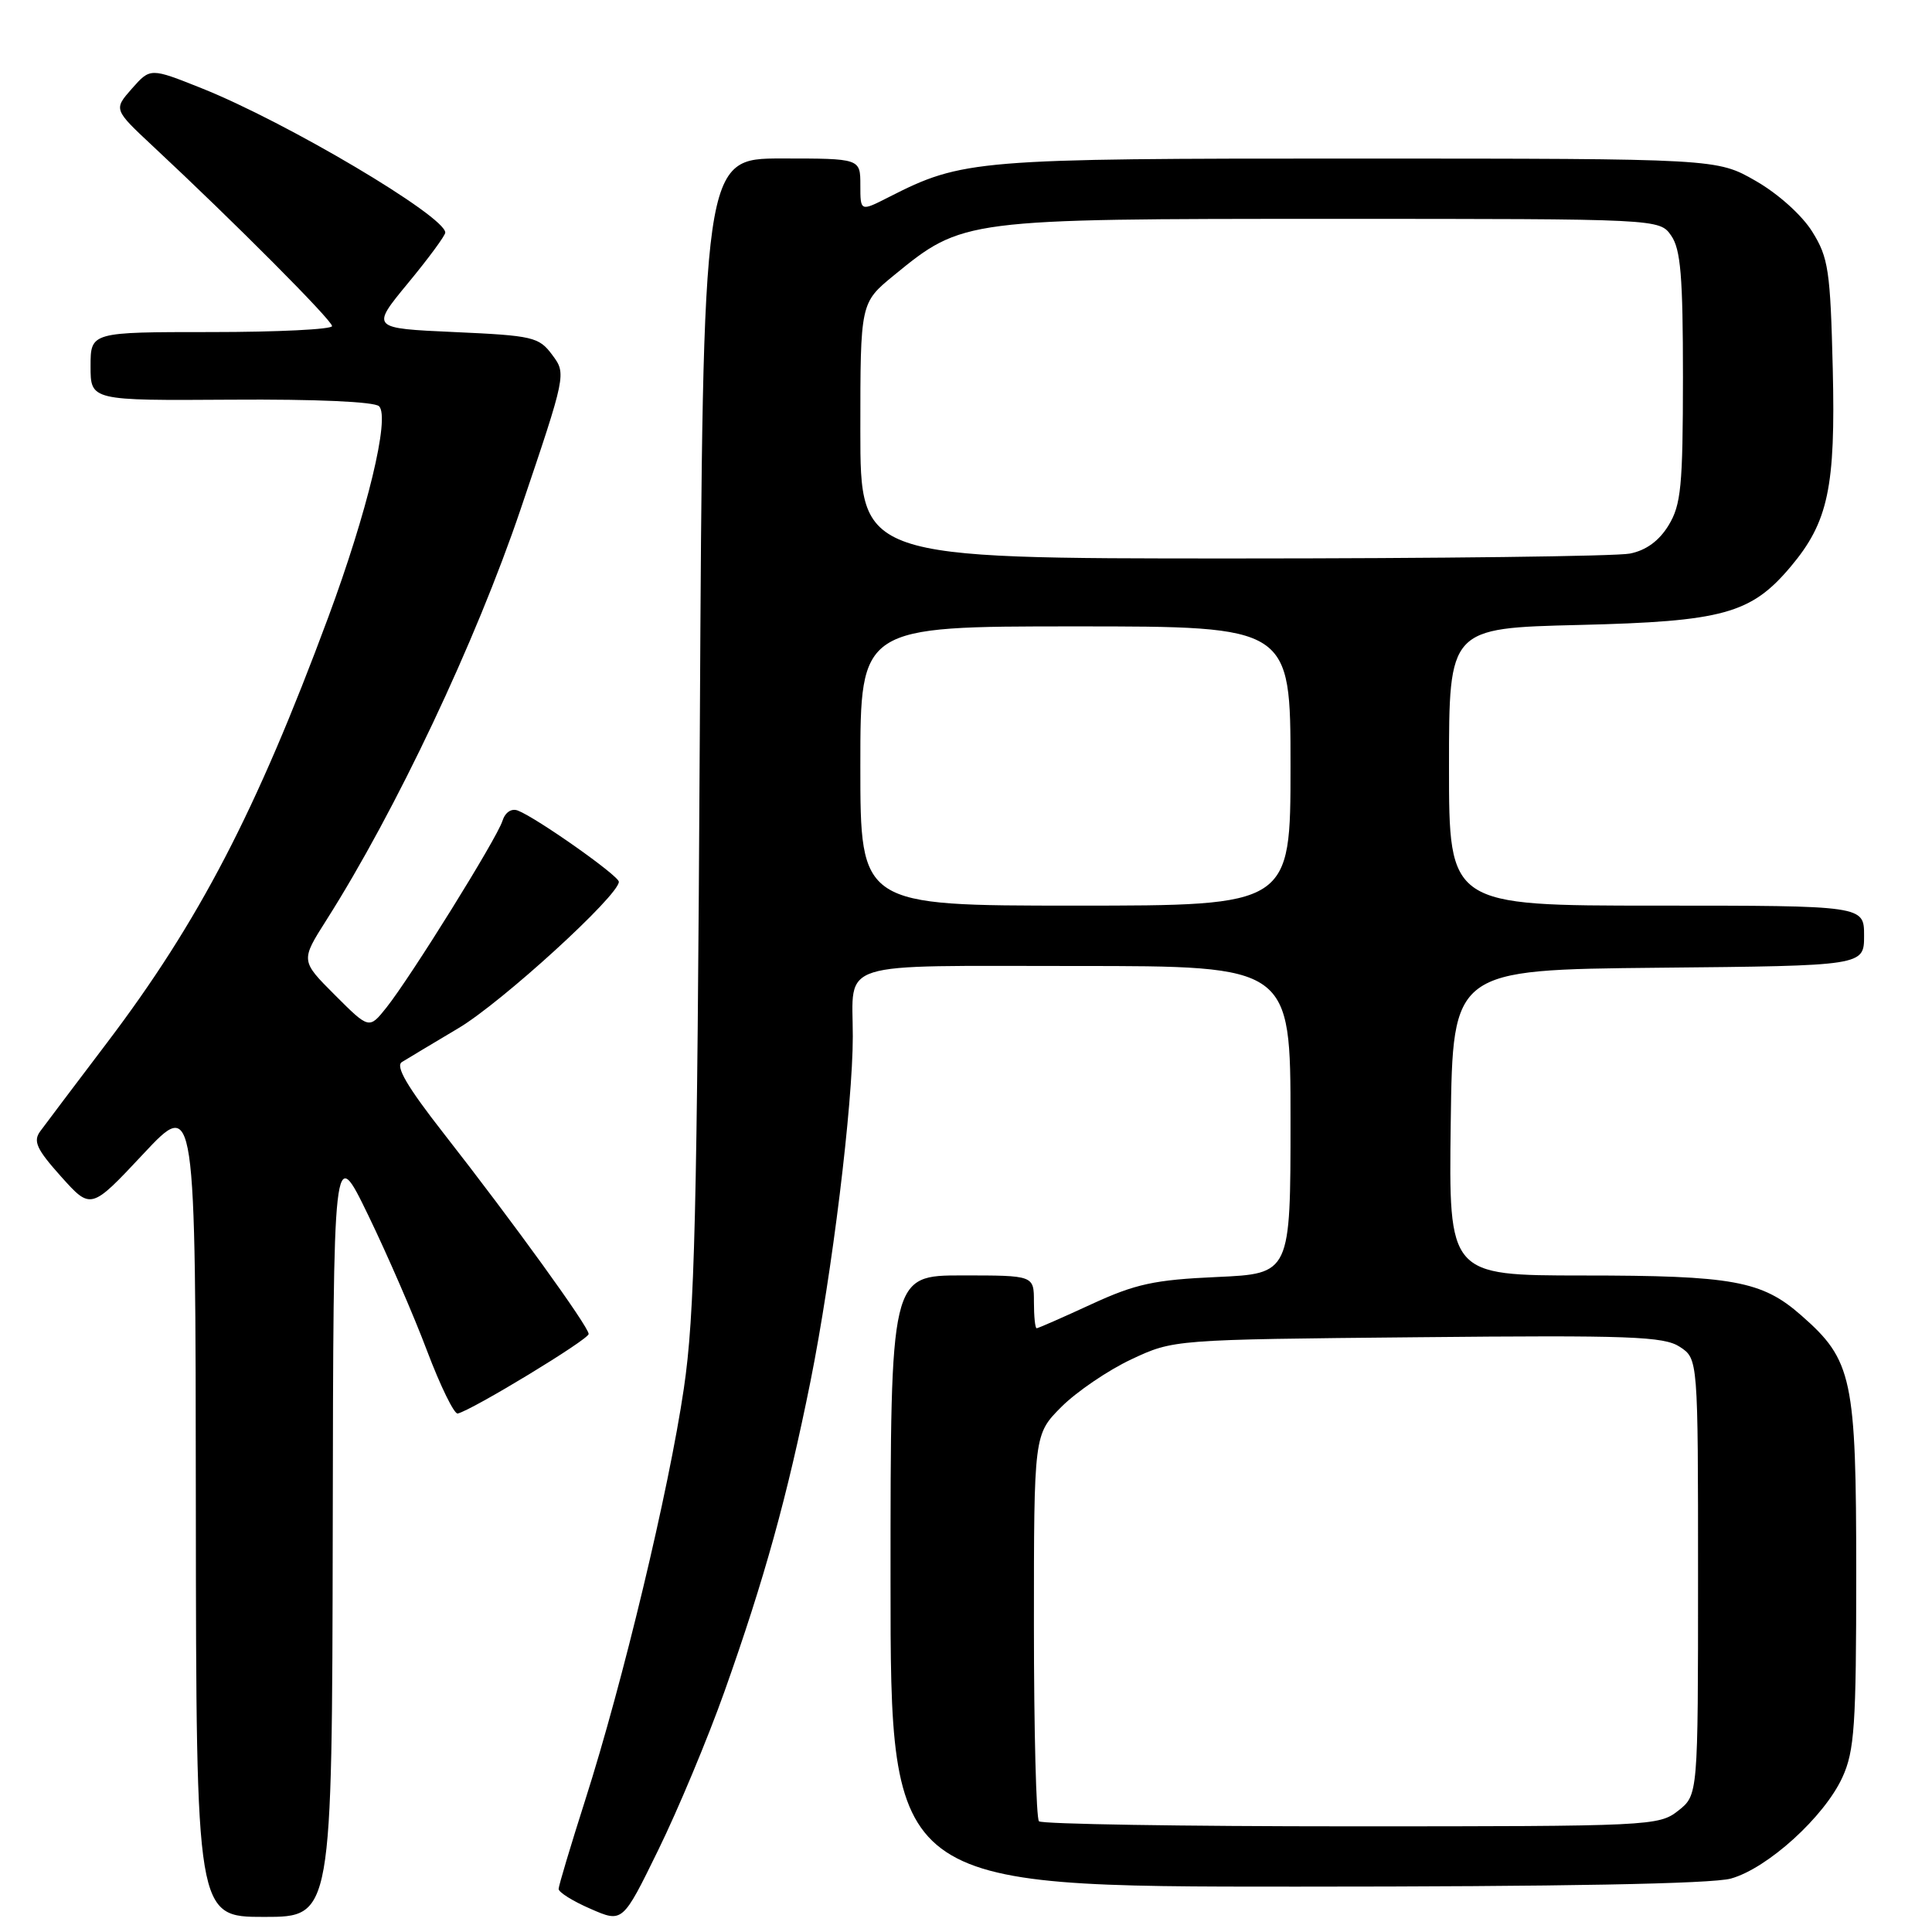 <?xml version="1.0" encoding="UTF-8" standalone="no"?>
<!DOCTYPE svg PUBLIC "-//W3C//DTD SVG 1.1//EN" "http://www.w3.org/Graphics/SVG/1.1/DTD/svg11.dtd" >
<svg xmlns="http://www.w3.org/2000/svg" xmlns:xlink="http://www.w3.org/1999/xlink" version="1.1" viewBox="0 0 256 256">
 <g >
 <path fill="currentColor"
d=" M 95.99 224.15 C 101.29 209.24 104.33 198.26 107.40 183.00 C 110.26 168.71 113.00 146.41 113.00 137.33 C 113.00 127.16 110.34 128.00 142.61 128.00 C 171.00 128.00 171.00 128.00 171.00 148.38 C 171.00 168.77 171.00 168.77 161.25 169.21 C 152.96 169.58 150.47 170.12 144.61 172.82 C 140.82 174.57 137.56 176.00 137.36 176.00 C 137.16 176.00 137.00 174.43 137.00 172.50 C 137.00 169.00 137.00 169.00 127.50 169.00 C 118.00 169.00 118.00 169.00 118.00 209.50 C 118.00 250.00 118.00 250.00 171.75 249.99 C 206.85 249.99 226.84 249.62 229.35 248.92 C 234.21 247.57 241.74 240.73 244.13 235.50 C 245.73 232.00 245.96 228.65 245.96 208.50 C 245.96 182.59 245.46 180.24 238.68 174.30 C 233.47 169.71 229.62 169.01 209.73 169.01 C 191.96 169.00 191.96 169.00 192.23 148.75 C 192.50 128.50 192.50 128.50 219.75 128.23 C 247.00 127.97 247.00 127.97 247.00 123.98 C 247.00 120.00 247.00 120.00 219.50 120.00 C 192.00 120.00 192.00 120.00 192.00 101.61 C 192.00 83.23 192.00 83.23 209.25 82.81 C 228.32 82.35 232.02 81.33 237.28 75.08 C 242.25 69.17 243.23 64.58 242.85 48.85 C 242.53 35.85 242.28 34.14 240.14 30.71 C 238.78 28.52 235.61 25.67 232.64 23.97 C 227.50 21.02 227.50 21.02 179.93 21.01 C 129.23 21.00 127.55 21.14 117.75 26.13 C 114.00 28.04 114.00 28.04 114.00 24.52 C 114.00 21.00 114.00 21.00 103.57 21.00 C 93.14 21.00 93.14 21.00 92.73 96.75 C 92.37 161.28 92.06 174.20 90.61 184.00 C 88.62 197.51 82.52 222.95 77.55 238.50 C 75.62 244.55 74.03 249.86 74.02 250.29 C 74.01 250.73 75.91 251.92 78.25 252.93 C 82.50 254.79 82.50 254.79 87.22 245.14 C 89.82 239.84 93.77 230.39 95.99 224.15 Z  M 44.09 202.75 C 44.17 151.50 44.17 151.50 48.78 161.00 C 51.31 166.22 54.83 174.32 56.59 179.00 C 58.36 183.68 60.19 187.41 60.65 187.30 C 62.63 186.82 78.00 177.49 78.00 176.76 C 78.00 175.79 67.98 161.93 58.75 150.13 C 53.95 143.99 52.37 141.28 53.25 140.73 C 53.94 140.30 57.32 138.28 60.76 136.23 C 66.49 132.82 82.00 118.66 82.00 116.84 C 82.00 116.04 71.10 108.36 68.61 107.40 C 67.76 107.08 66.93 107.64 66.57 108.79 C 65.83 111.12 54.45 129.42 51.21 133.50 C 48.91 136.38 48.91 136.38 44.37 131.84 C 39.83 127.30 39.83 127.30 43.26 121.90 C 52.47 107.39 63.04 85.03 68.97 67.52 C 75.04 49.58 75.05 49.54 73.17 47.02 C 71.41 44.65 70.62 44.47 60.21 44.00 C 49.13 43.50 49.13 43.50 54.06 37.52 C 56.78 34.23 59.00 31.21 59.00 30.82 C 59.00 28.65 37.95 16.17 26.71 11.69 C 19.92 8.98 19.92 8.98 17.48 11.74 C 15.05 14.50 15.05 14.50 20.27 19.38 C 31.06 29.44 44.00 42.44 44.00 43.21 C 44.00 43.64 36.80 44.00 28.00 44.00 C 12.00 44.00 12.00 44.00 12.00 48.54 C 12.00 53.08 12.00 53.08 30.62 52.96 C 41.89 52.88 49.63 53.23 50.23 53.83 C 51.70 55.30 48.67 67.84 43.50 81.78 C 33.94 107.54 26.36 122.11 14.15 138.21 C 9.94 143.76 5.97 149.03 5.33 149.90 C 4.36 151.22 4.85 152.28 8.10 155.91 C 12.05 160.31 12.05 160.31 18.98 152.91 C 25.91 145.50 25.91 145.50 25.95 199.75 C 26.00 254.00 26.00 254.00 35.00 254.00 C 44.00 254.00 44.00 254.00 44.09 202.75 Z  M 137.67 241.33 C 137.30 240.97 137.00 229.28 137.00 215.37 C 137.00 190.07 137.00 190.07 140.66 186.40 C 142.68 184.39 146.84 181.56 149.91 180.12 C 155.50 177.50 155.50 177.50 187.83 177.19 C 216.02 176.91 220.47 177.08 222.58 178.46 C 225.00 180.05 225.00 180.05 225.00 208.95 C 225.00 237.85 225.00 237.85 222.37 239.93 C 219.80 241.95 218.69 242.00 179.03 242.00 C 156.65 242.00 138.03 241.70 137.67 241.33 Z  M 114.00 101.50 C 114.00 83.00 114.00 83.00 142.50 83.00 C 171.00 83.00 171.00 83.00 171.00 101.50 C 171.00 120.00 171.00 120.00 142.50 120.00 C 114.00 120.00 114.00 120.00 114.00 101.50 Z  M 114.00 57.07 C 114.00 40.13 114.00 40.13 118.44 36.49 C 127.57 29.02 127.70 29.00 176.45 29.00 C 219.89 29.00 219.89 29.00 221.44 31.22 C 222.70 33.02 223.00 36.63 223.00 49.97 C 222.99 64.42 222.75 66.89 221.10 69.60 C 219.85 71.66 218.11 72.93 215.98 73.35 C 214.20 73.71 190.53 74.00 163.38 74.00 C 114.00 74.00 114.00 74.00 114.00 57.07 Z "/>
</g>
</svg>